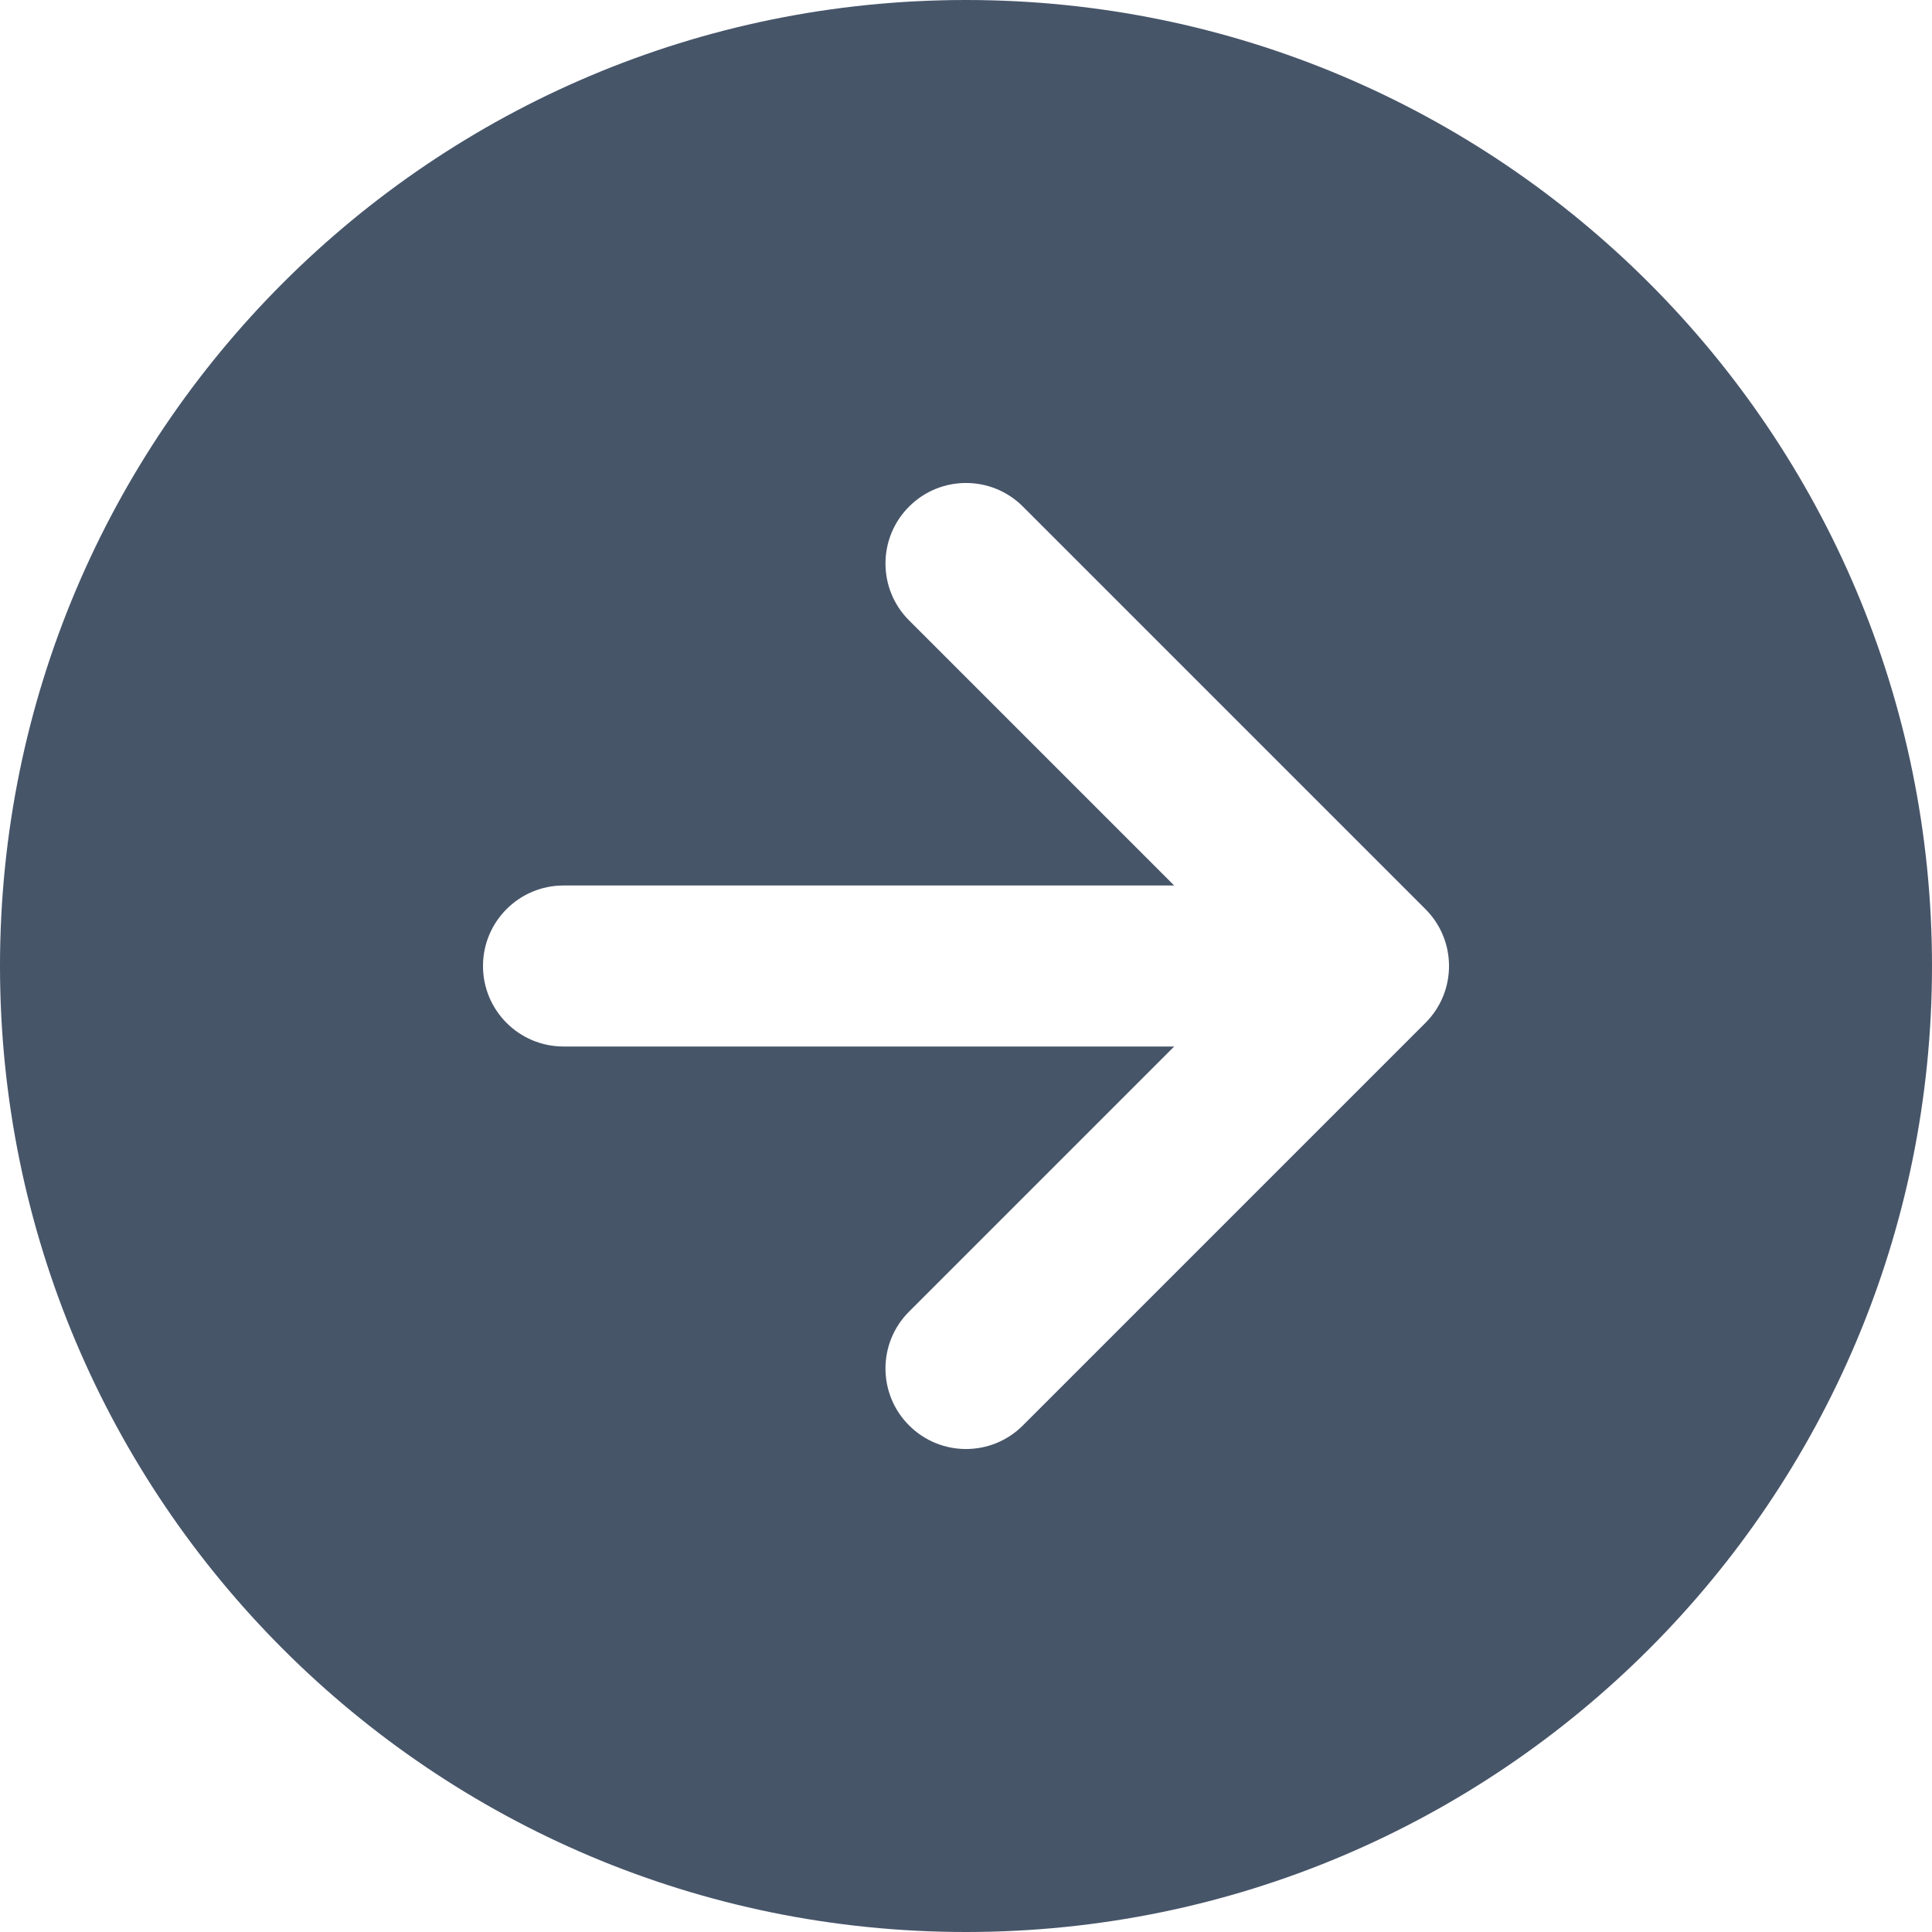 <svg width="24" height="24" viewBox="0 0 24 24" fill="none" xmlns="http://www.w3.org/2000/svg">
<path fill-rule="evenodd" clip-rule="evenodd" d="M12 24C18.627 24 24 18.627 24 12C24 5.373 18.627 -1.43766e-06 12 -8.58275e-07C5.373 -2.78888e-07 2.78888e-07 5.373 8.58275e-07 12C1.43766e-06 18.627 5.373 24 12 24ZM11.293 17.707C10.902 17.317 10.902 16.683 11.293 16.293L14.586 13L7 13C6.448 13 6 12.552 6 12C6 11.448 6.448 11 7 11L14.586 11L11.293 7.707C10.902 7.317 10.902 6.683 11.293 6.293C11.683 5.902 12.317 5.902 12.707 6.293L17.707 11.293C18.098 11.683 18.098 12.317 17.707 12.707L12.707 17.707C12.317 18.098 11.683 18.098 11.293 17.707Z" fill="#475569"/>
</svg>
